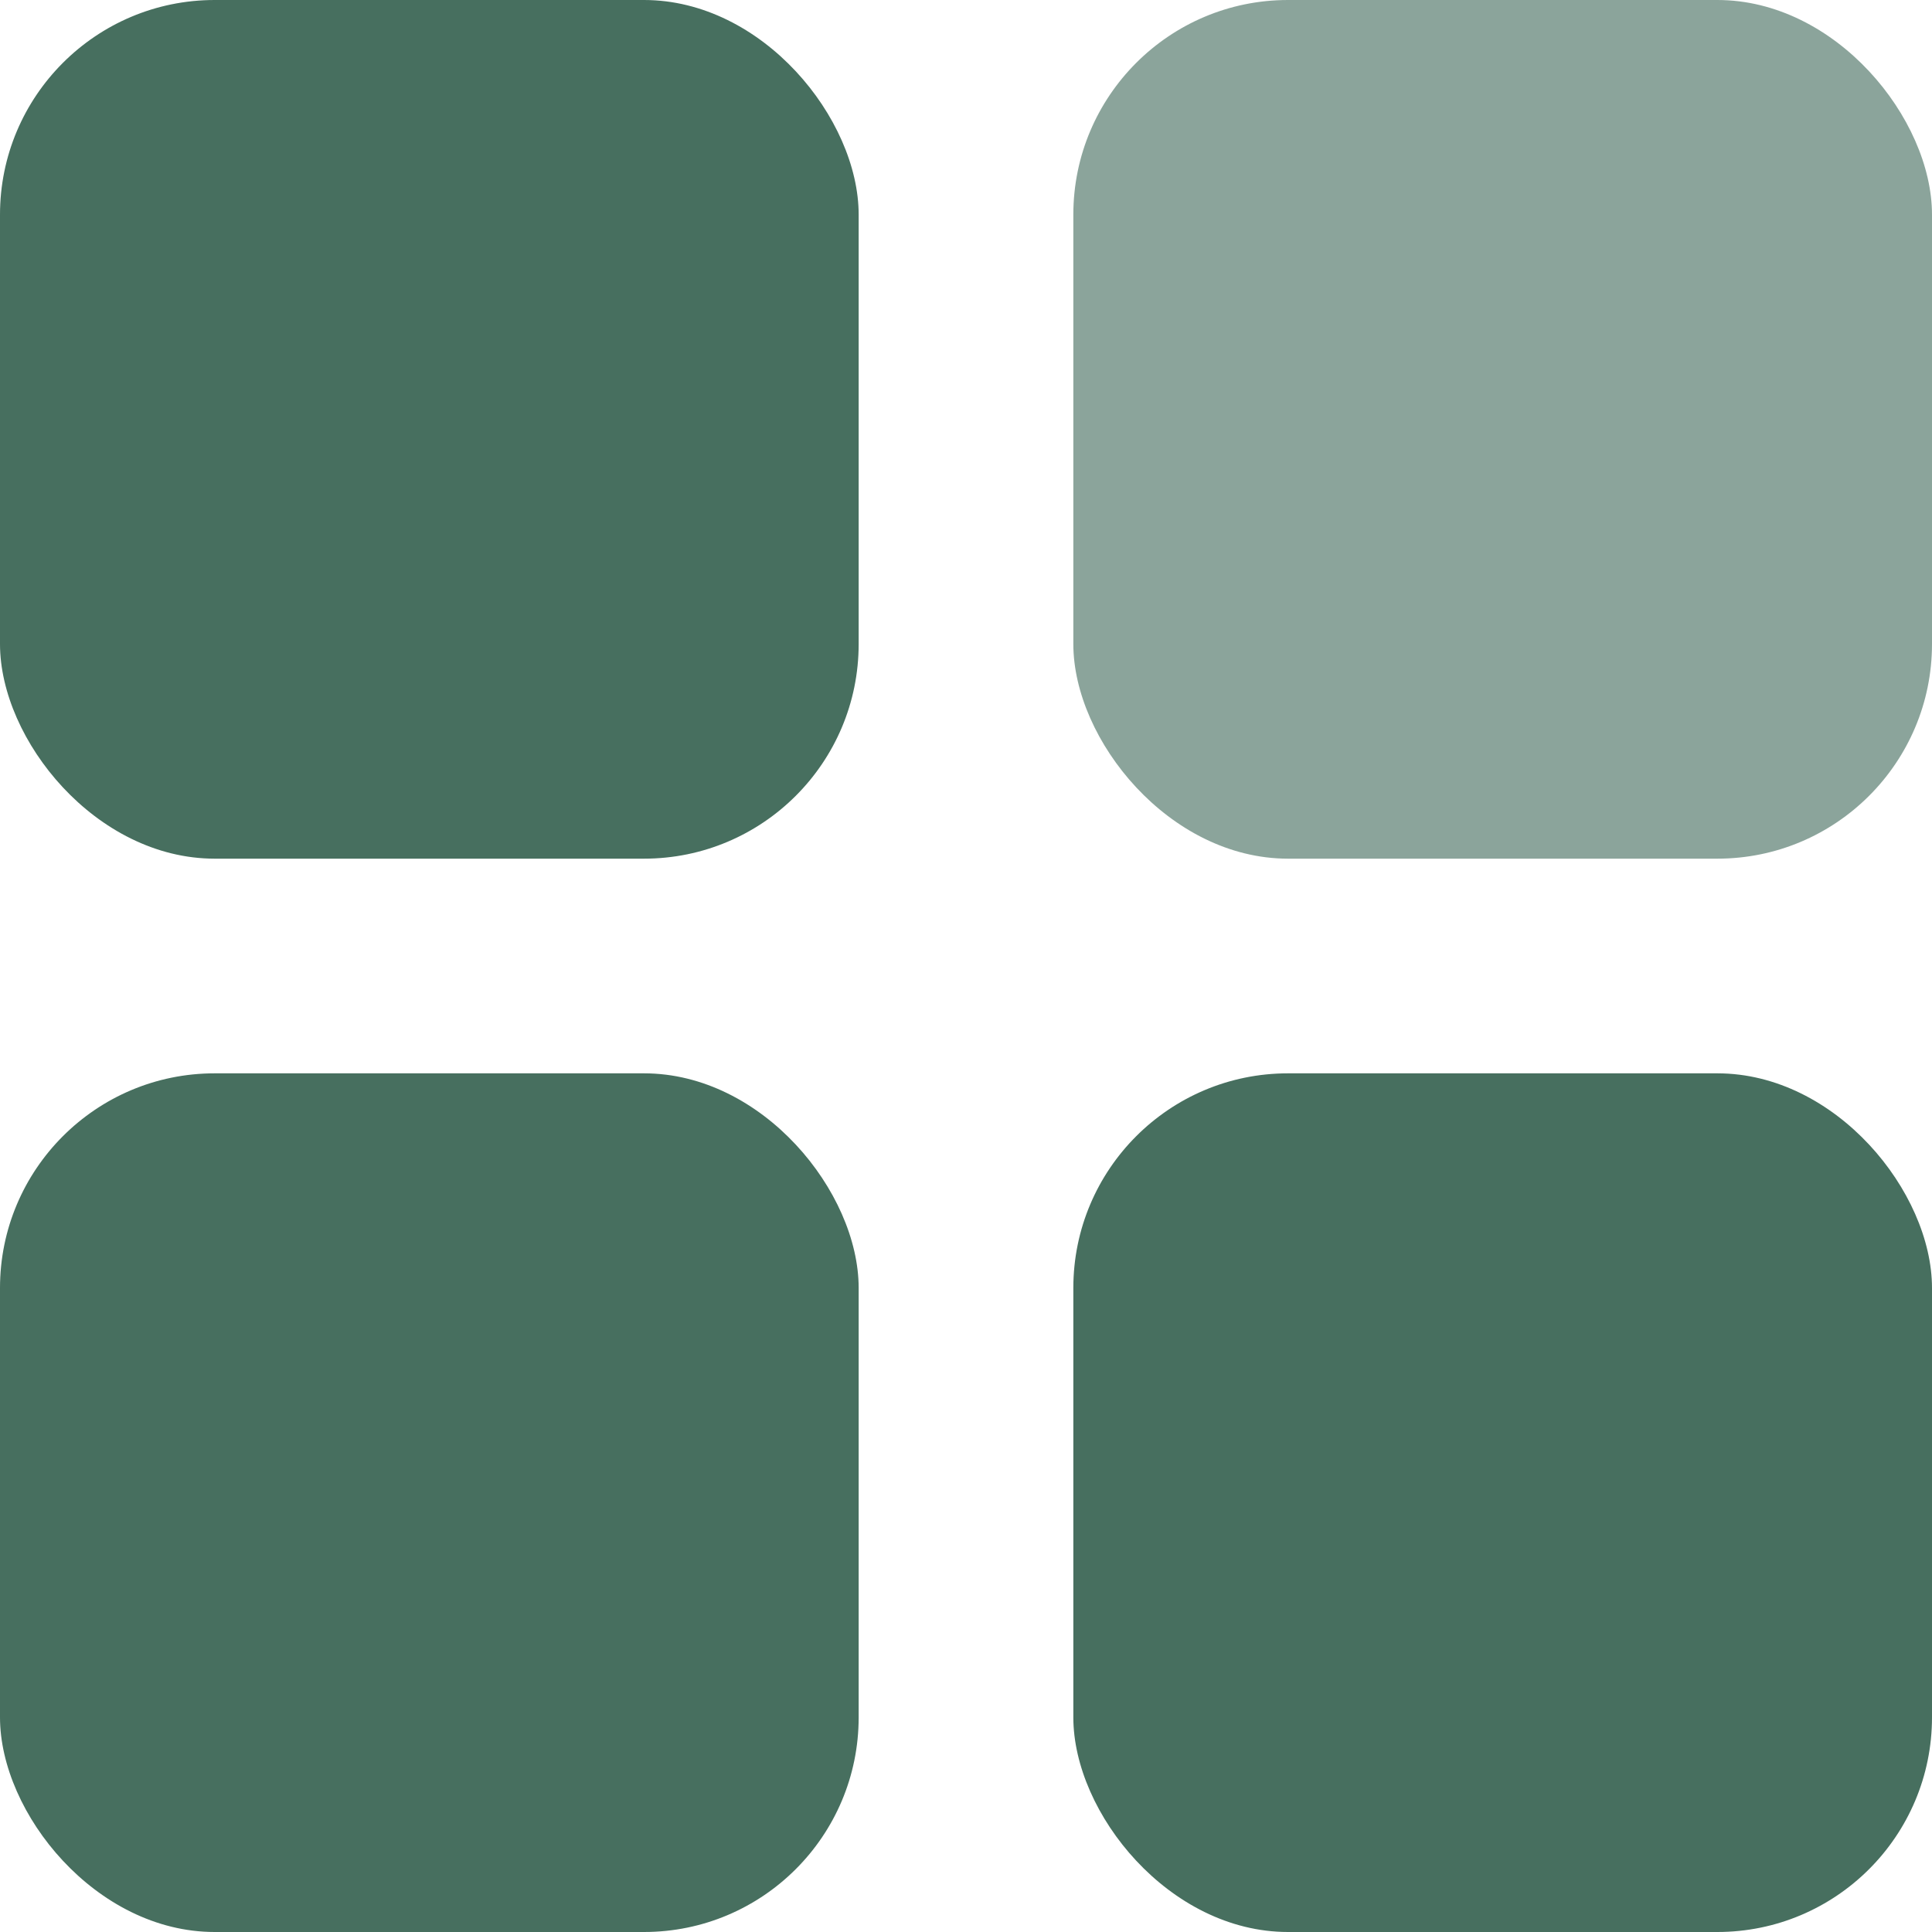 <svg width="18" height="18" viewBox="0 0 18 18" fill="none" xmlns="http://www.w3.org/2000/svg">
    <rect opacity="0.8" x="10" y="10" width="8" height="8" rx="2" fill="#194B38"/>
    <rect opacity="0.8" y="10" width="8" height="8" rx="2" fill="#194B38"/>
    <rect opacity="0.5" x="10" width="8" height="8" rx="2" fill="#194B38"/>
    <rect opacity="0.8" width="8" height="8" rx="2" fill="#194B38"/>
</svg>
